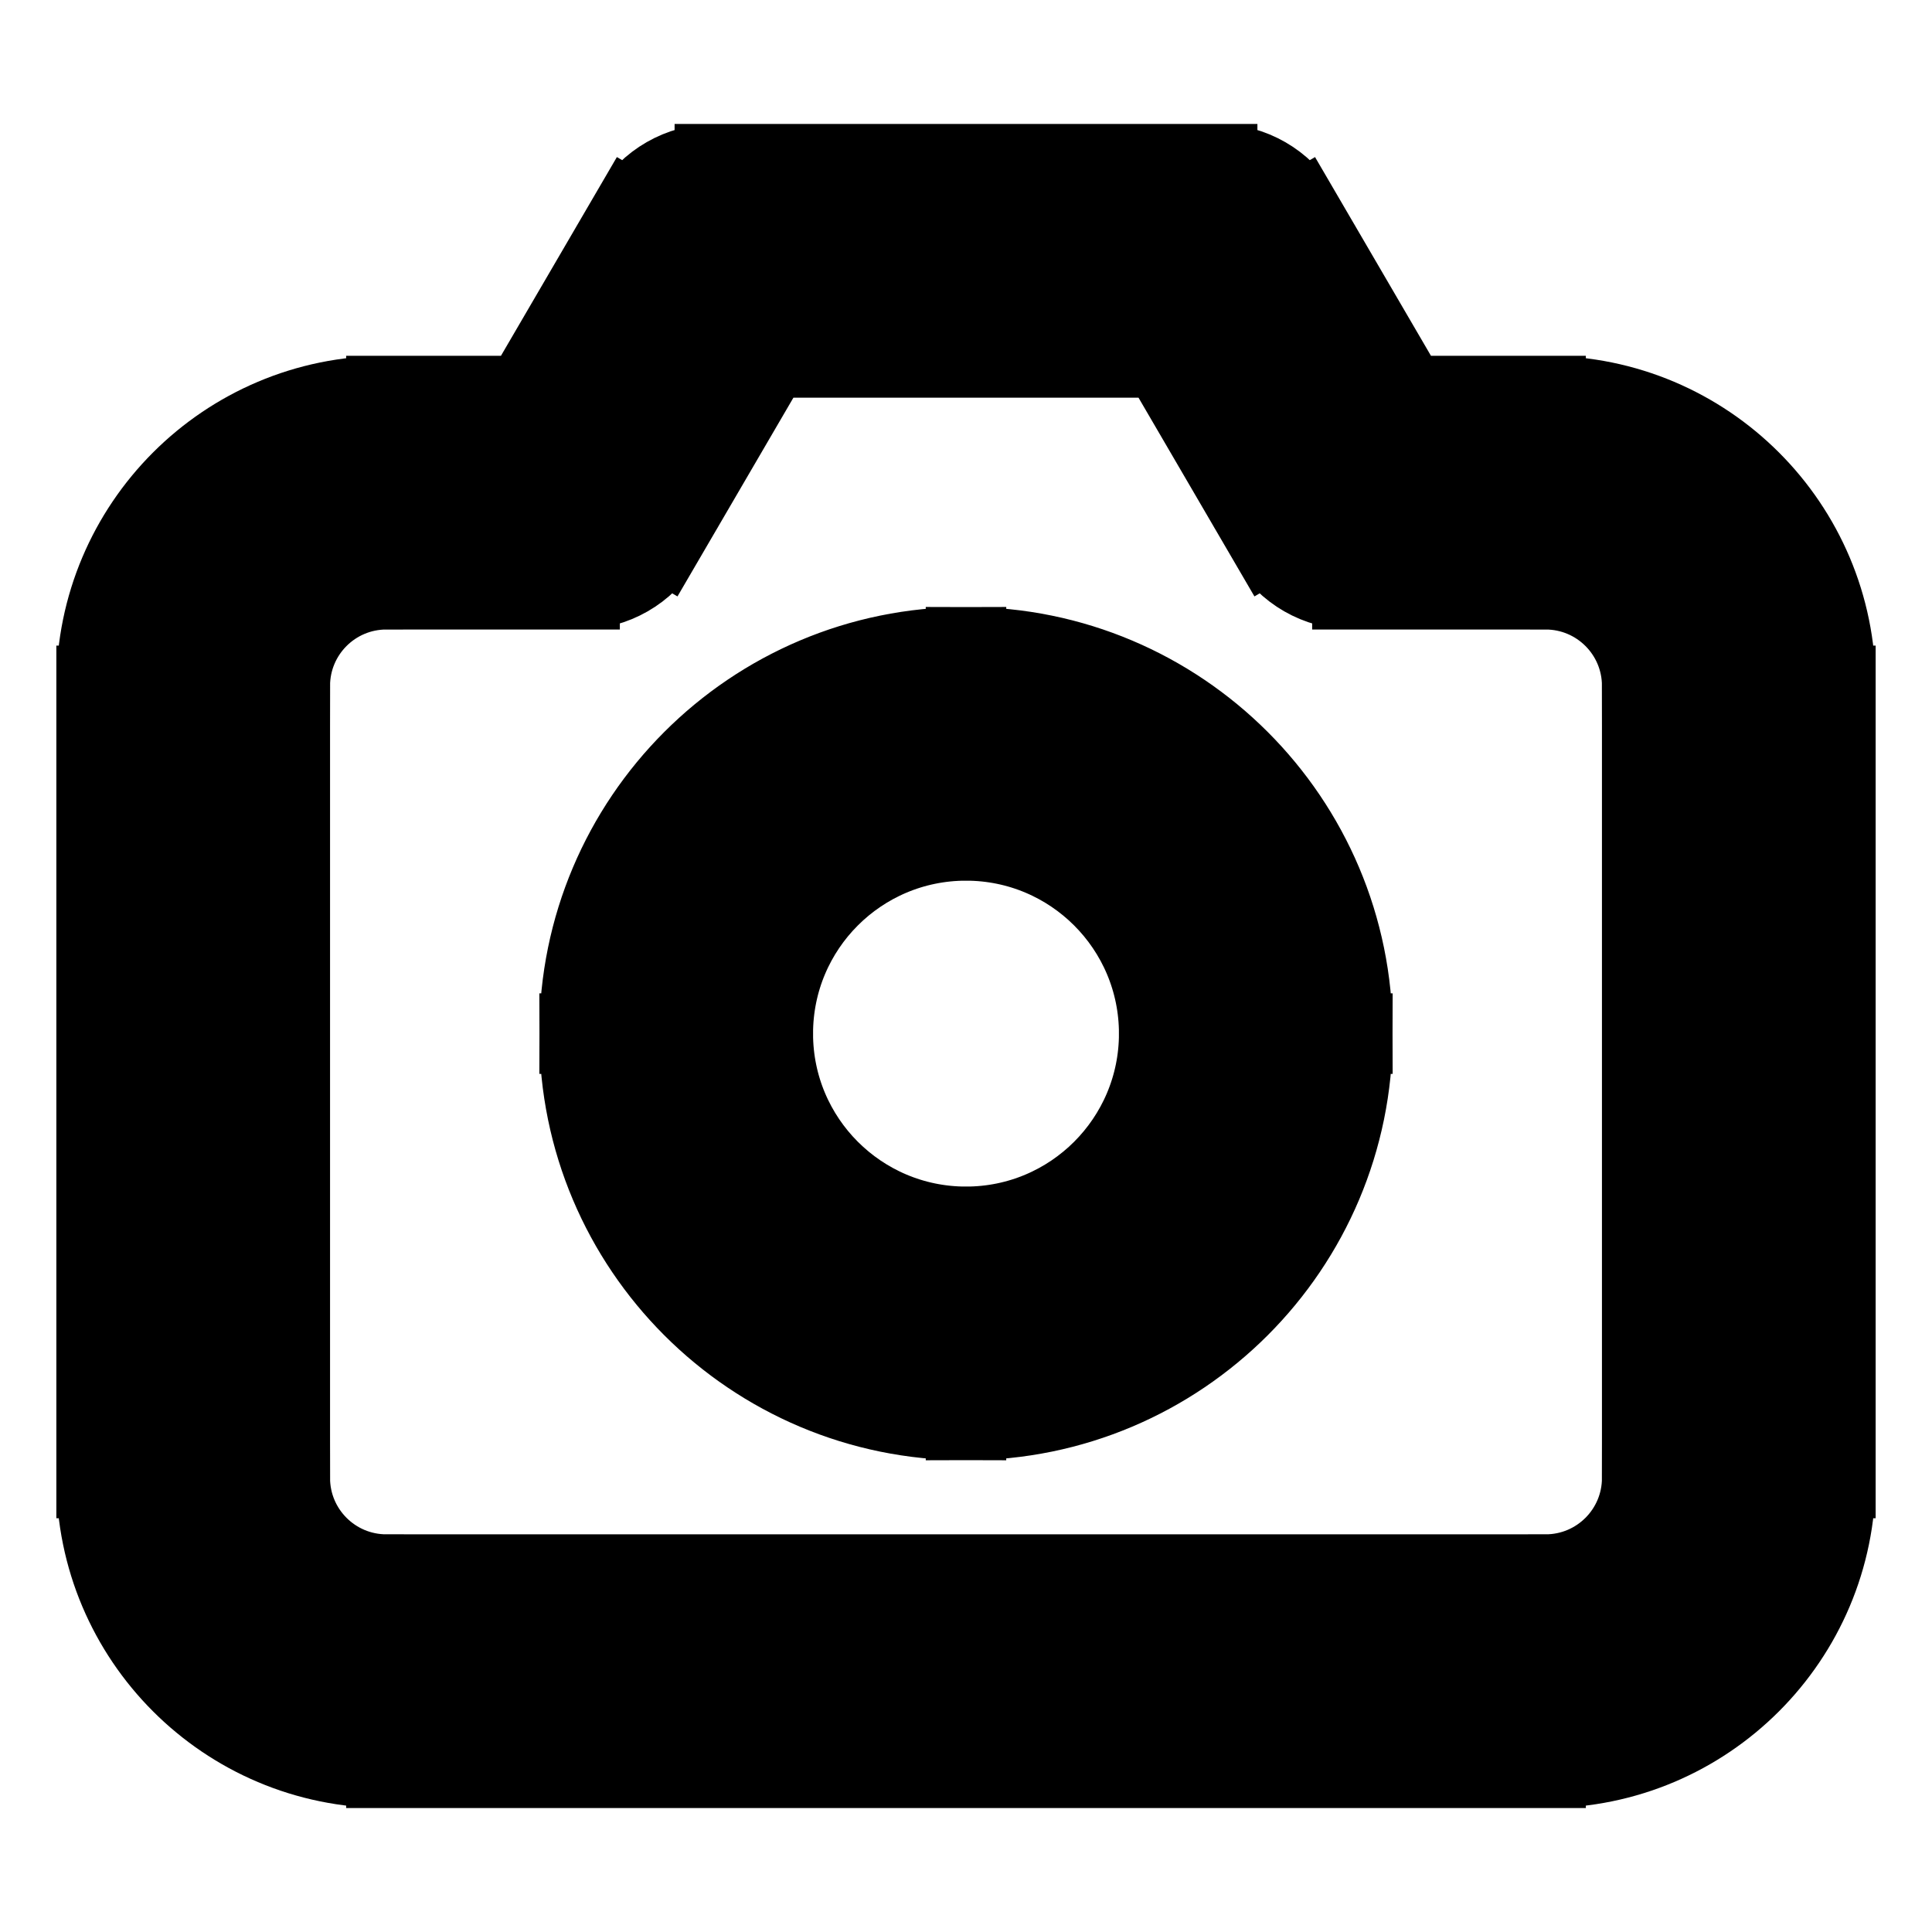 <svg width="24" height="24" viewBox="0 0 24 24" fill="current" stroke ="current" xmlns="http://www.w3.org/2000/svg">
<path d="M7.2 6.12V7.32C7.627 7.32 8.021 7.093 8.236 6.725L7.2 6.12ZM8.88 3.24V2.04C8.453 2.04 8.058 2.267 7.843 2.635L8.88 3.24ZM15.12 3.24L16.156 2.635C15.941 2.267 15.547 2.04 15.12 2.04V3.24ZM16.8 6.12L15.763 6.725C15.978 7.093 16.373 7.32 16.8 7.32V6.12ZM3.6 18.36V8.52H1.2V18.36H3.6ZM4.8 7.32H7.2V4.92H4.8V7.32ZM8.236 6.725L9.916 3.845L7.843 2.635L6.163 5.515L8.236 6.725ZM8.88 4.44H15.12V2.04H8.88V4.44ZM14.083 3.845L15.763 6.725L17.836 5.515L16.156 2.635L14.083 3.845ZM16.8 7.32H19.2V4.92H16.8V7.32ZM20.4 8.52V18.36H22.8V8.52H20.4ZM20.4 18.36C20.4 19.023 19.863 19.56 19.2 19.56V21.96C21.188 21.96 22.8 20.348 22.8 18.36H20.4ZM19.2 7.32C19.863 7.32 20.4 7.857 20.4 8.52H22.8C22.8 6.532 21.188 4.92 19.2 4.92V7.32ZM3.6 8.52C3.6 7.857 4.137 7.32 4.8 7.32V4.92C2.812 4.92 1.2 6.532 1.2 8.52H3.6ZM4.8 19.56C4.137 19.56 3.6 19.023 3.6 18.36H1.2C1.2 20.348 2.812 21.96 4.8 21.96V19.56ZM14.4 12.84C14.4 14.165 13.325 15.24 12 15.24V17.64C14.651 17.64 16.8 15.491 16.8 12.84H14.4ZM12 15.24C10.674 15.24 9.6 14.165 9.6 12.84H7.2C7.2 15.491 9.349 17.64 12 17.64V15.24ZM9.6 12.84C9.6 11.514 10.674 10.44 12 10.44V8.04C9.349 8.04 7.2 10.189 7.2 12.84H9.6ZM12 10.44C13.325 10.44 14.4 11.514 14.4 12.84H16.8C16.8 10.189 14.651 8.04 12 8.04V10.44ZM19.2 19.56H4.8V21.96H19.2V19.56Z" />
</svg>
